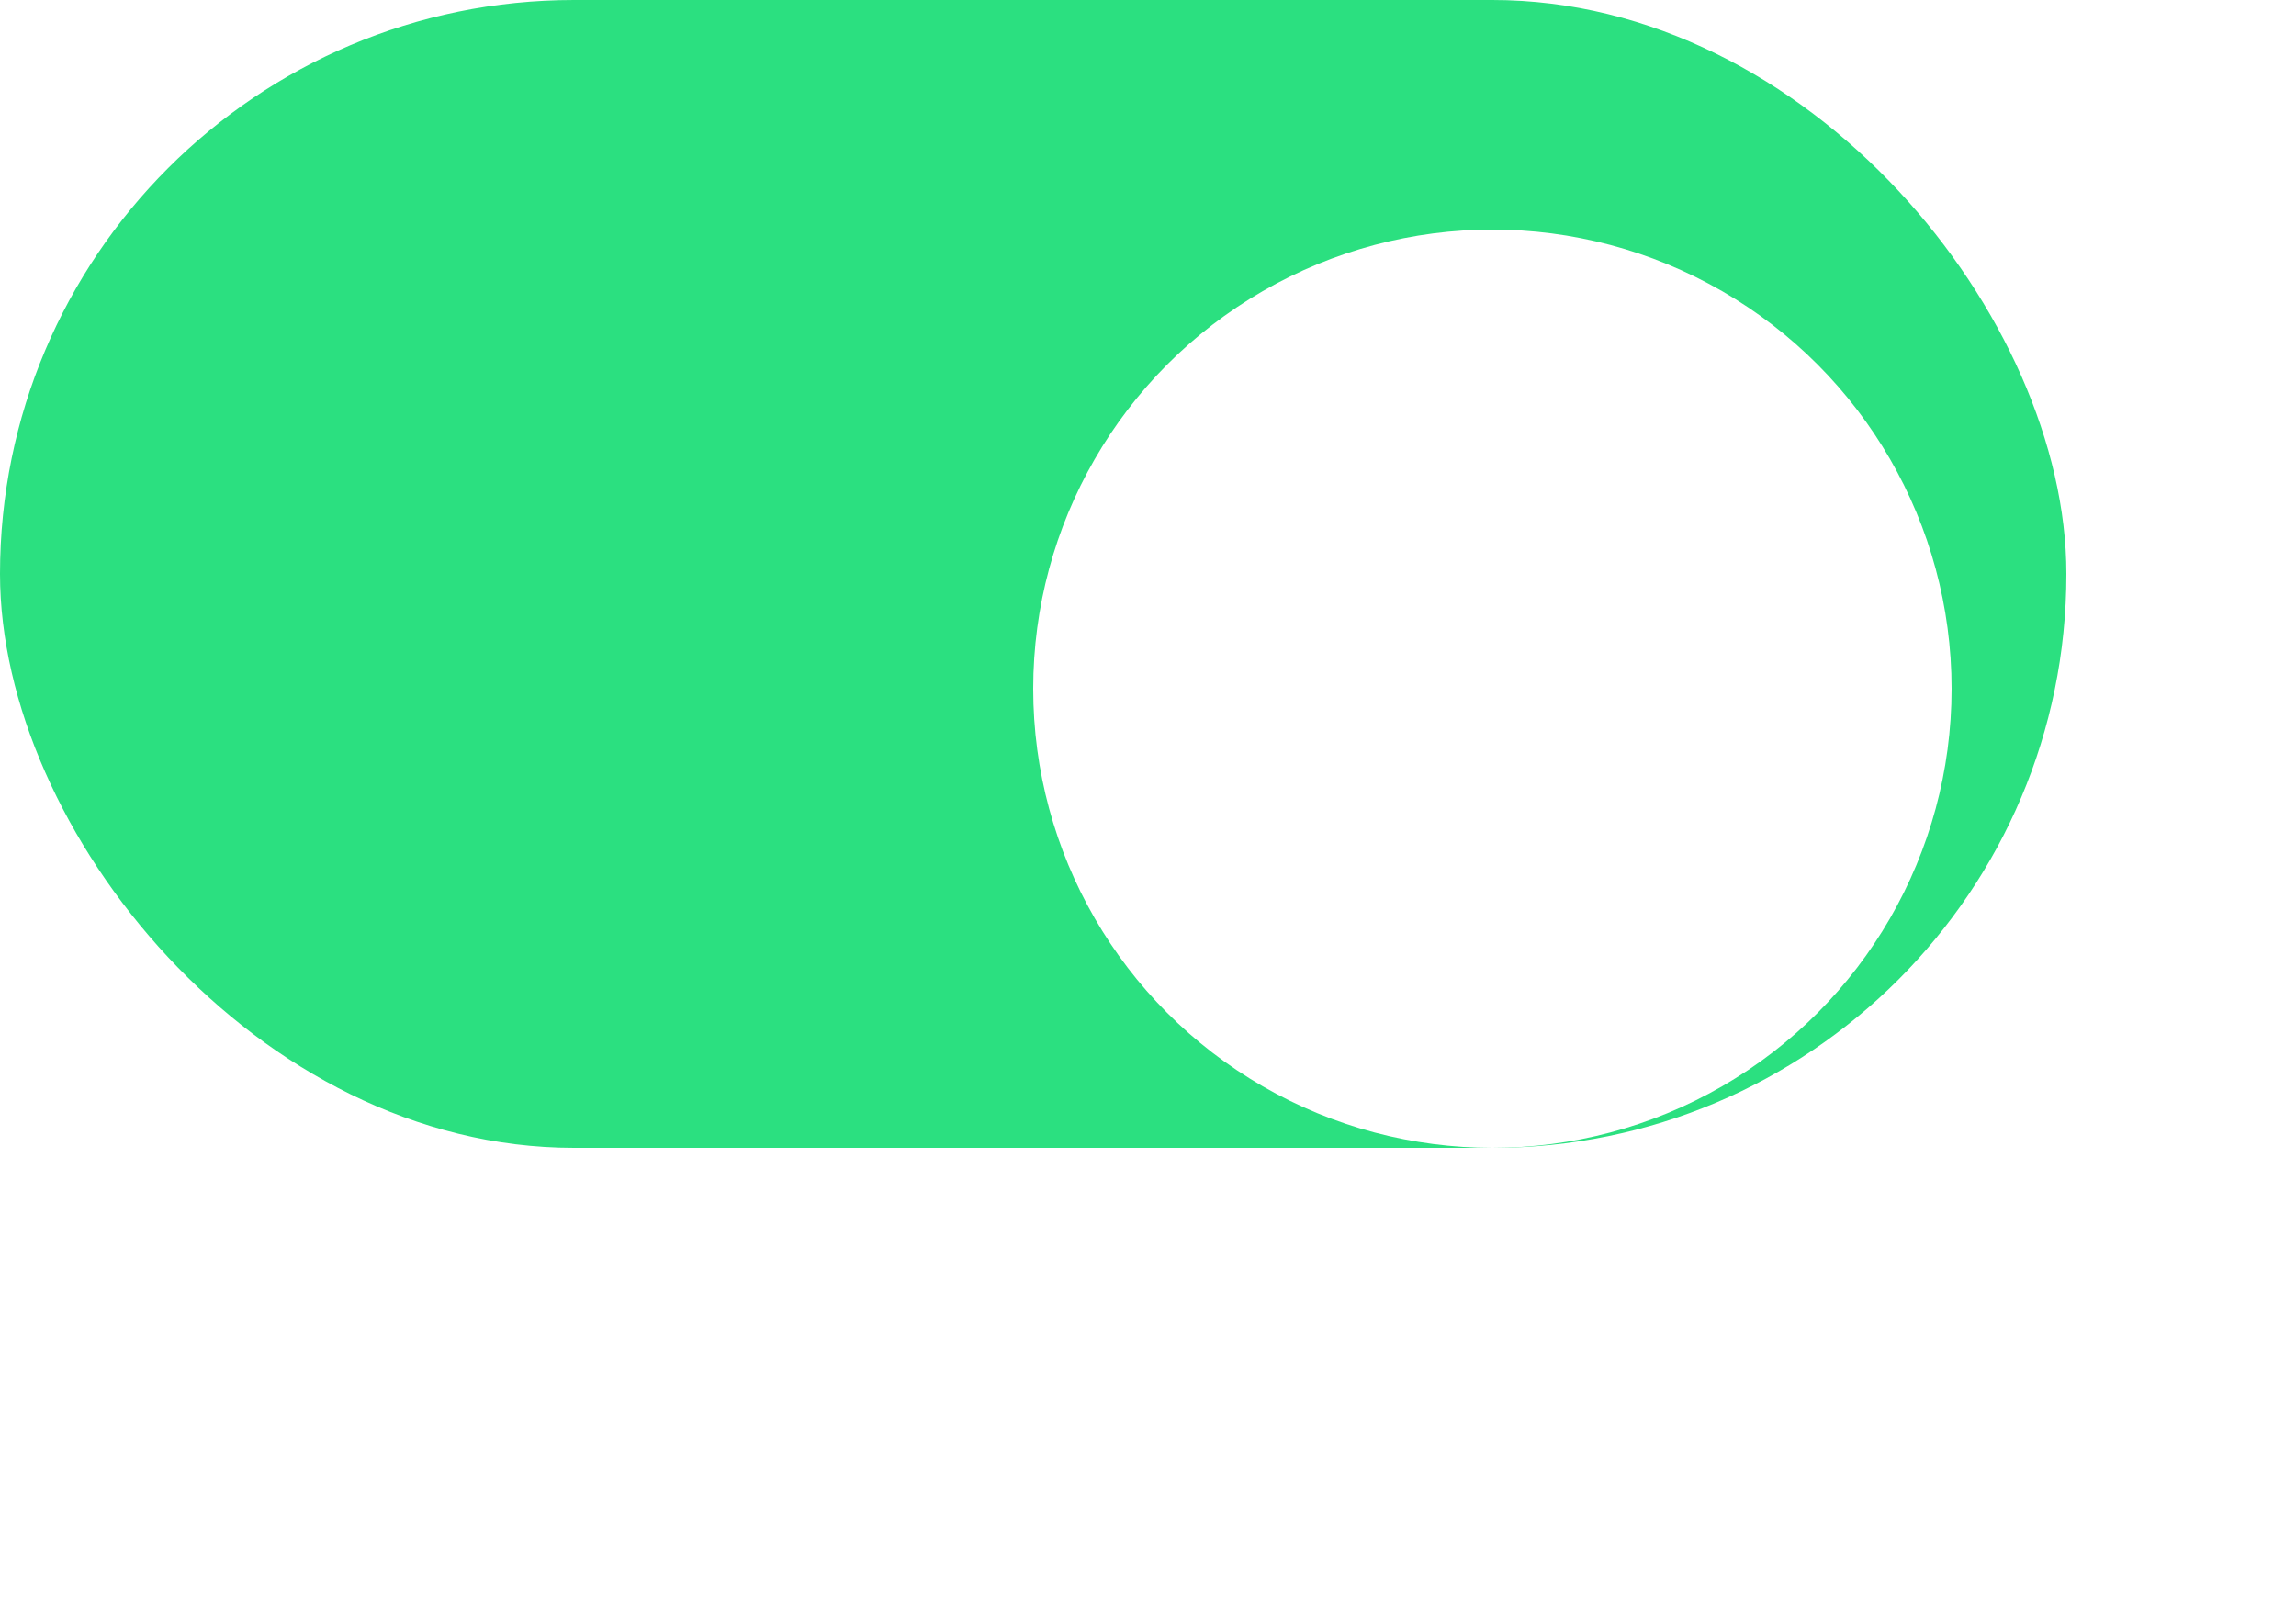 <svg width="40" height="28" viewBox="0 0 40 28" fill="none" xmlns="http://www.w3.org/2000/svg">
<rect y="0" width="36" height="20" rx="10" fill="#2BE080"/>
<g filter="url(#filter0_d_1117_2374)">
<circle cx="26" cy="10" r="8" fill="white"/>
</g>
<defs>
<filter id="filter0_d_1117_2374" x="12" y="0" width="28" height="28" filterUnits="userSpaceOnUse" color-interpolation-filters="sRGB">
<feFlood flood-opacity="0" result="BackgroundImageFix"/>
<feColorMatrix in="SourceAlpha" type="matrix" values="0 0 0 0 0 0 0 0 0 0 0 0 0 0 0 0 0 0 127 0" result="hardAlpha"/>
<feOffset dy="2"/>
<feGaussianBlur stdDeviation="3"/>
<feColorMatrix type="matrix" values="0 0 0 0 0 0 0 0 0 0 0 0 0 0 0 0 0 0 0.08 0"/>
<feBlend mode="normal" in2="BackgroundImageFix" result="effect1_dropShadow_1117_2374"/>
<feBlend mode="normal" in="SourceGraphic" in2="effect1_dropShadow_1117_2374" result="shape"/>
</filter>
</defs>
</svg>
